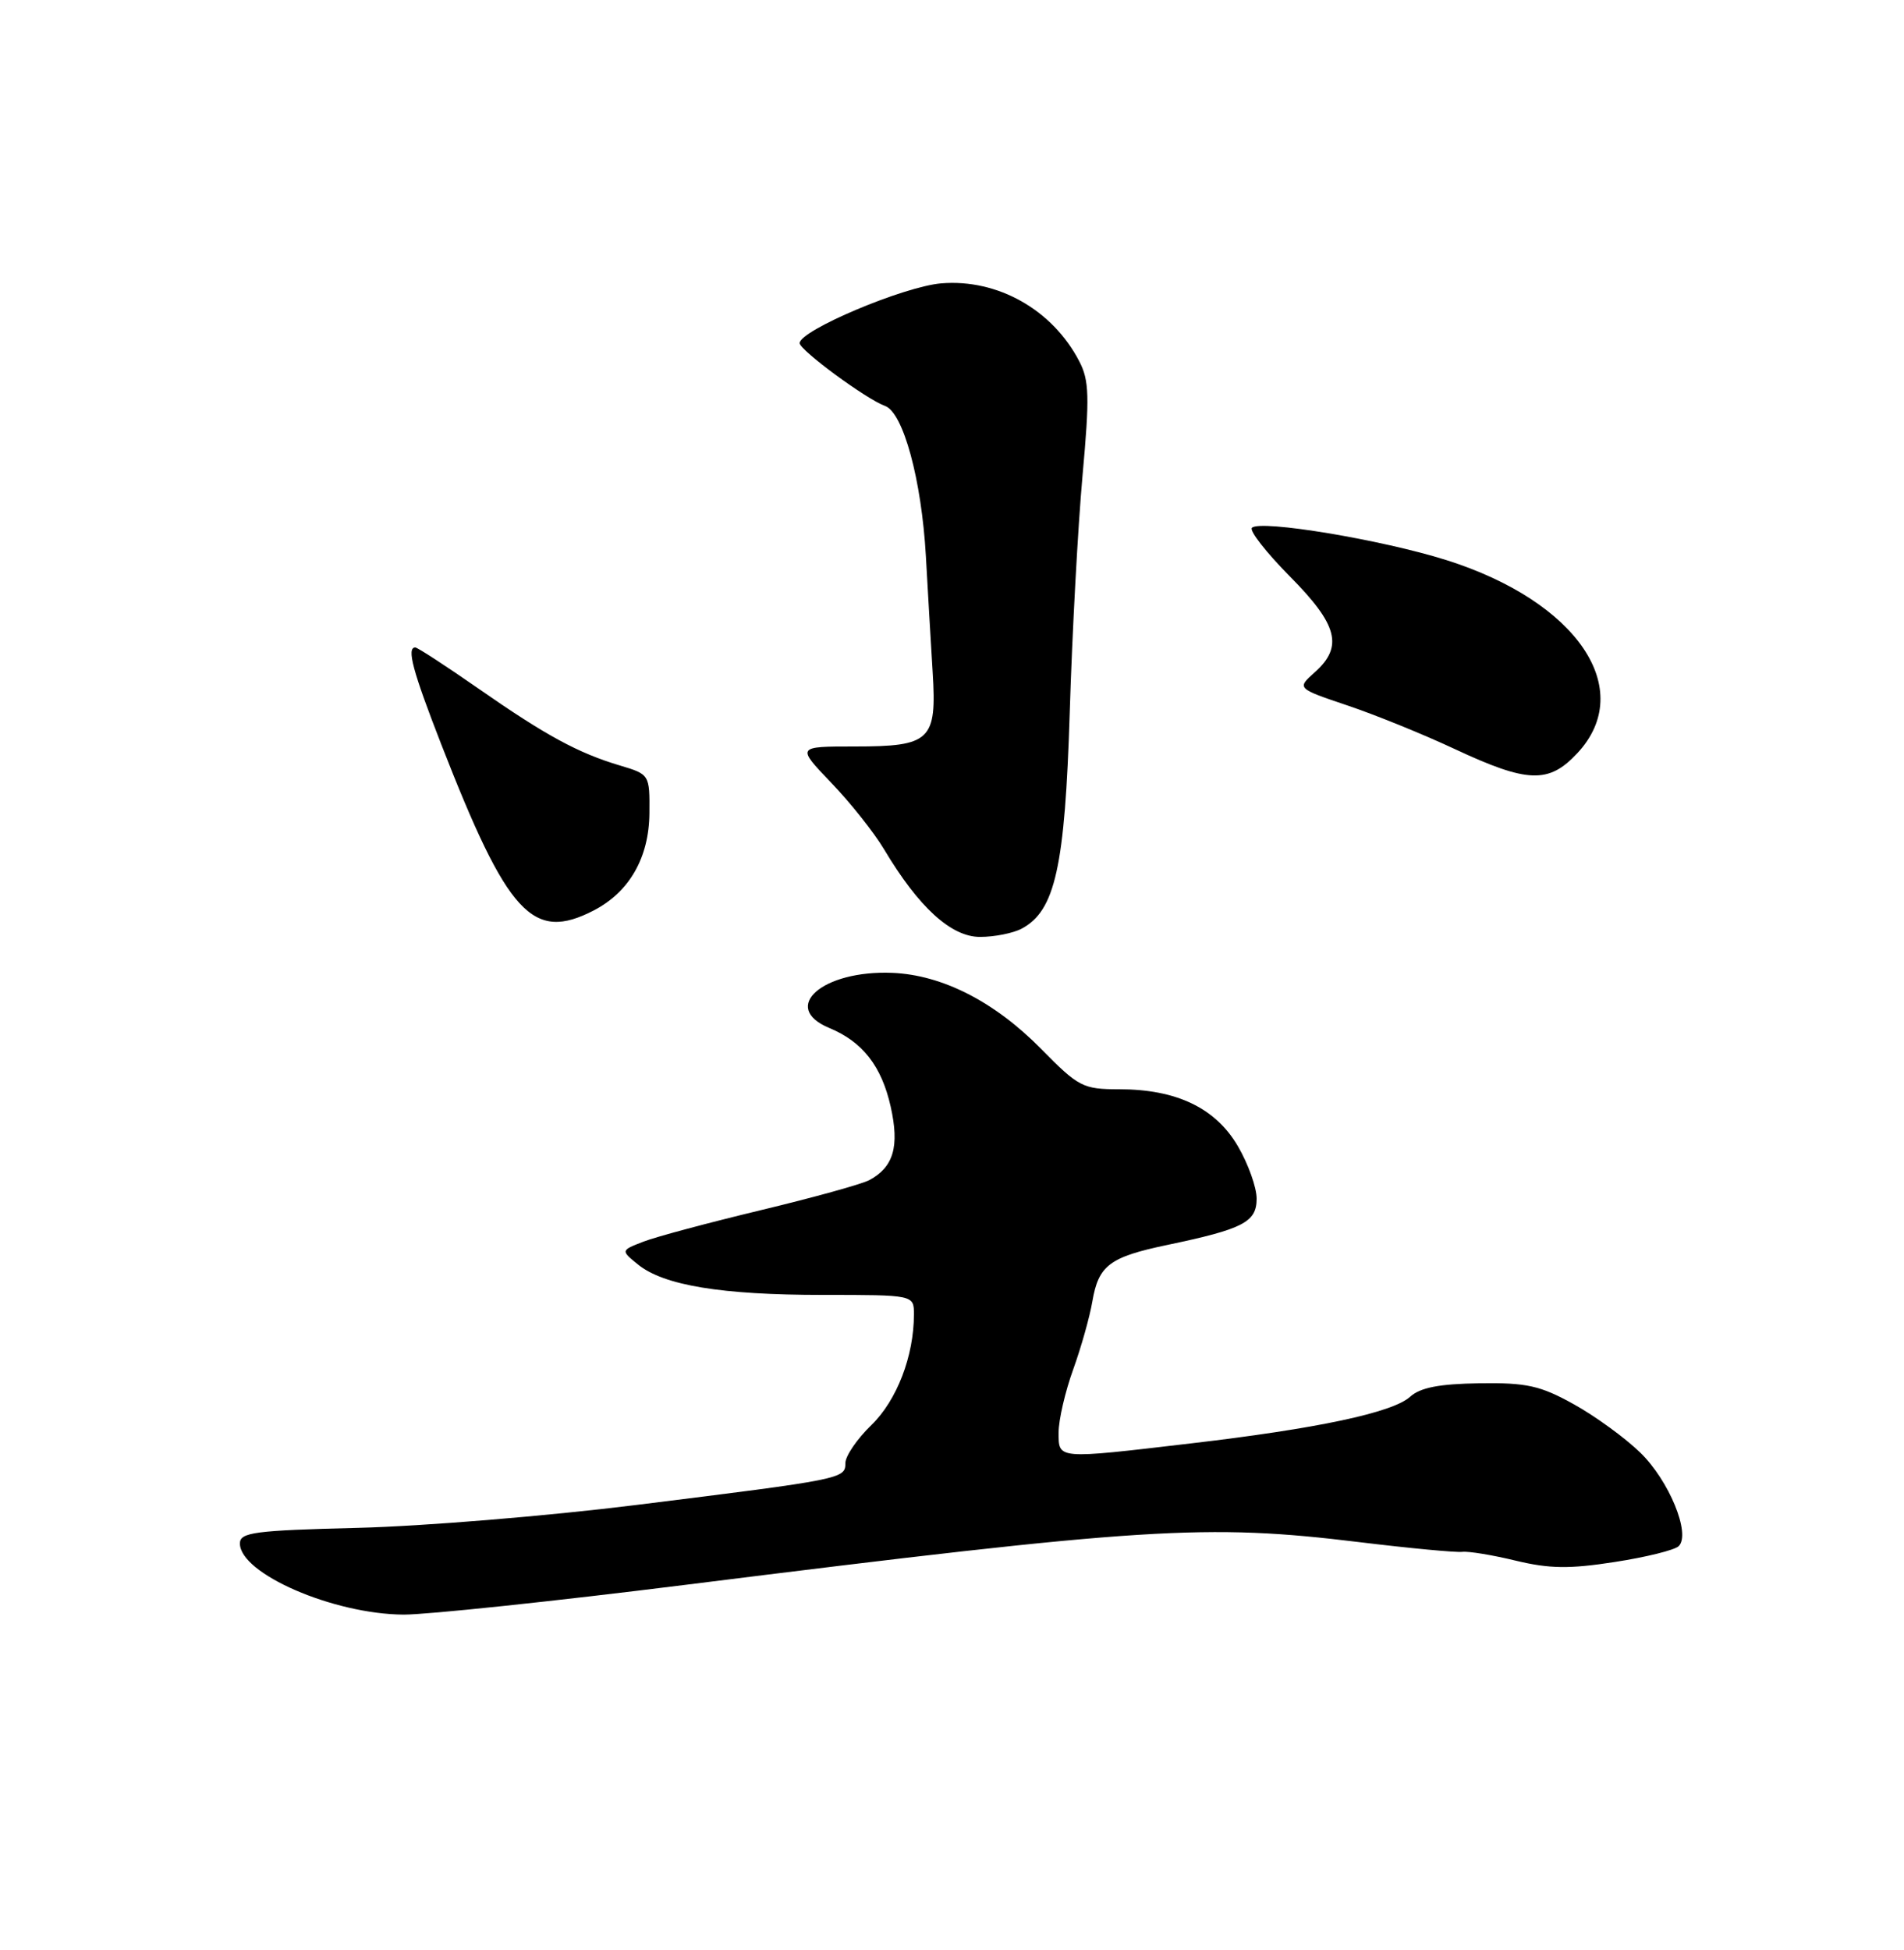 <?xml version="1.0" encoding="UTF-8" standalone="no"?>
<!DOCTYPE svg PUBLIC "-//W3C//DTD SVG 1.1//EN" "http://www.w3.org/Graphics/SVG/1.1/DTD/svg11.dtd" >
<svg xmlns="http://www.w3.org/2000/svg" xmlns:xlink="http://www.w3.org/1999/xlink" version="1.1" viewBox="0 0 250 256">
 <g >
 <path fill="currentColor"
d=" M 90.00 208.06 C 150.56 200.49 158.34 200.00 178.53 202.46 C 185.11 203.26 191.18 203.83 192.00 203.73 C 192.82 203.63 195.99 204.15 199.03 204.89 C 203.44 205.95 206.08 205.99 212.03 205.06 C 216.14 204.43 219.91 203.49 220.42 202.98 C 222.03 201.37 219.16 194.38 215.36 190.69 C 213.37 188.76 209.44 185.90 206.62 184.34 C 202.24 181.91 200.46 181.51 194.24 181.60 C 188.97 181.68 186.48 182.16 185.14 183.38 C 182.84 185.45 172.94 187.56 156.30 189.50 C 138.66 191.57 139.00 191.60 139.00 188.04 C 139.00 186.41 139.86 182.70 140.91 179.79 C 141.96 176.88 143.09 172.86 143.43 170.85 C 144.24 166.12 145.68 165.03 153.26 163.44 C 163.24 161.35 165.00 160.44 165.00 157.36 C 165.00 155.88 163.89 152.78 162.53 150.46 C 159.59 145.45 154.47 143.00 146.94 143.00 C 142.19 143.00 141.62 142.70 136.71 137.71 C 130.62 131.52 123.73 127.99 117.17 127.72 C 108.00 127.34 102.38 132.26 108.90 134.96 C 113.26 136.77 115.76 139.97 116.95 145.29 C 118.12 150.51 117.33 153.22 114.14 154.93 C 113.14 155.46 106.74 157.23 99.91 158.87 C 93.09 160.51 86.15 162.36 84.50 163.00 C 81.50 164.16 81.50 164.16 83.76 166.00 C 87.14 168.75 94.72 170.00 108.05 170.00 C 120.00 170.00 120.00 170.00 120.00 172.56 C 120.00 178.03 117.76 183.84 114.41 187.09 C 112.53 188.91 111.00 191.15 111.00 192.08 C 111.00 194.14 110.68 194.20 83.50 197.58 C 71.95 199.02 55.53 200.37 47.00 200.58 C 33.39 200.92 31.50 201.17 31.50 202.63 C 31.50 206.59 43.75 211.91 53.00 211.97 C 56.02 211.98 72.67 210.23 90.00 208.06 Z  M 134.16 121.91 C 138.55 119.56 139.83 113.81 140.46 93.50 C 140.78 83.05 141.54 69.07 142.14 62.43 C 143.08 52.08 143.02 49.94 141.71 47.43 C 138.19 40.65 130.98 36.59 123.59 37.20 C 118.66 37.61 105.00 43.38 105.00 45.05 C 105.00 45.97 113.76 52.42 116.20 53.29 C 118.60 54.15 121.00 62.98 121.57 73.00 C 121.83 77.67 122.23 84.53 122.46 88.24 C 123.02 97.21 122.19 98.00 112.22 98.00 C 104.58 98.00 104.58 98.00 109.13 102.75 C 111.64 105.36 114.77 109.30 116.08 111.50 C 120.62 119.11 124.88 123.00 128.68 123.00 C 130.58 123.00 133.04 122.51 134.16 121.91 Z  M 77.97 119.52 C 82.64 117.10 85.22 112.59 85.27 106.77 C 85.31 101.69 85.29 101.66 81.41 100.50 C 75.90 98.86 71.65 96.55 62.78 90.37 C 58.54 87.42 54.82 85.00 54.53 85.00 C 53.36 85.00 54.18 88.08 57.95 97.75 C 66.67 120.12 69.94 123.67 77.97 119.52 Z  M 207.10 98.89 C 214.93 90.51 207.11 78.96 189.91 73.53 C 181.45 70.86 165.47 68.20 164.38 69.29 C 164.01 69.66 166.25 72.52 169.35 75.66 C 175.66 82.02 176.41 84.89 172.63 88.26 C 170.27 90.37 170.27 90.37 176.88 92.60 C 180.52 93.82 186.88 96.40 191.00 98.33 C 200.58 102.81 203.35 102.91 207.10 98.89 Z "/>
</g>
</svg>